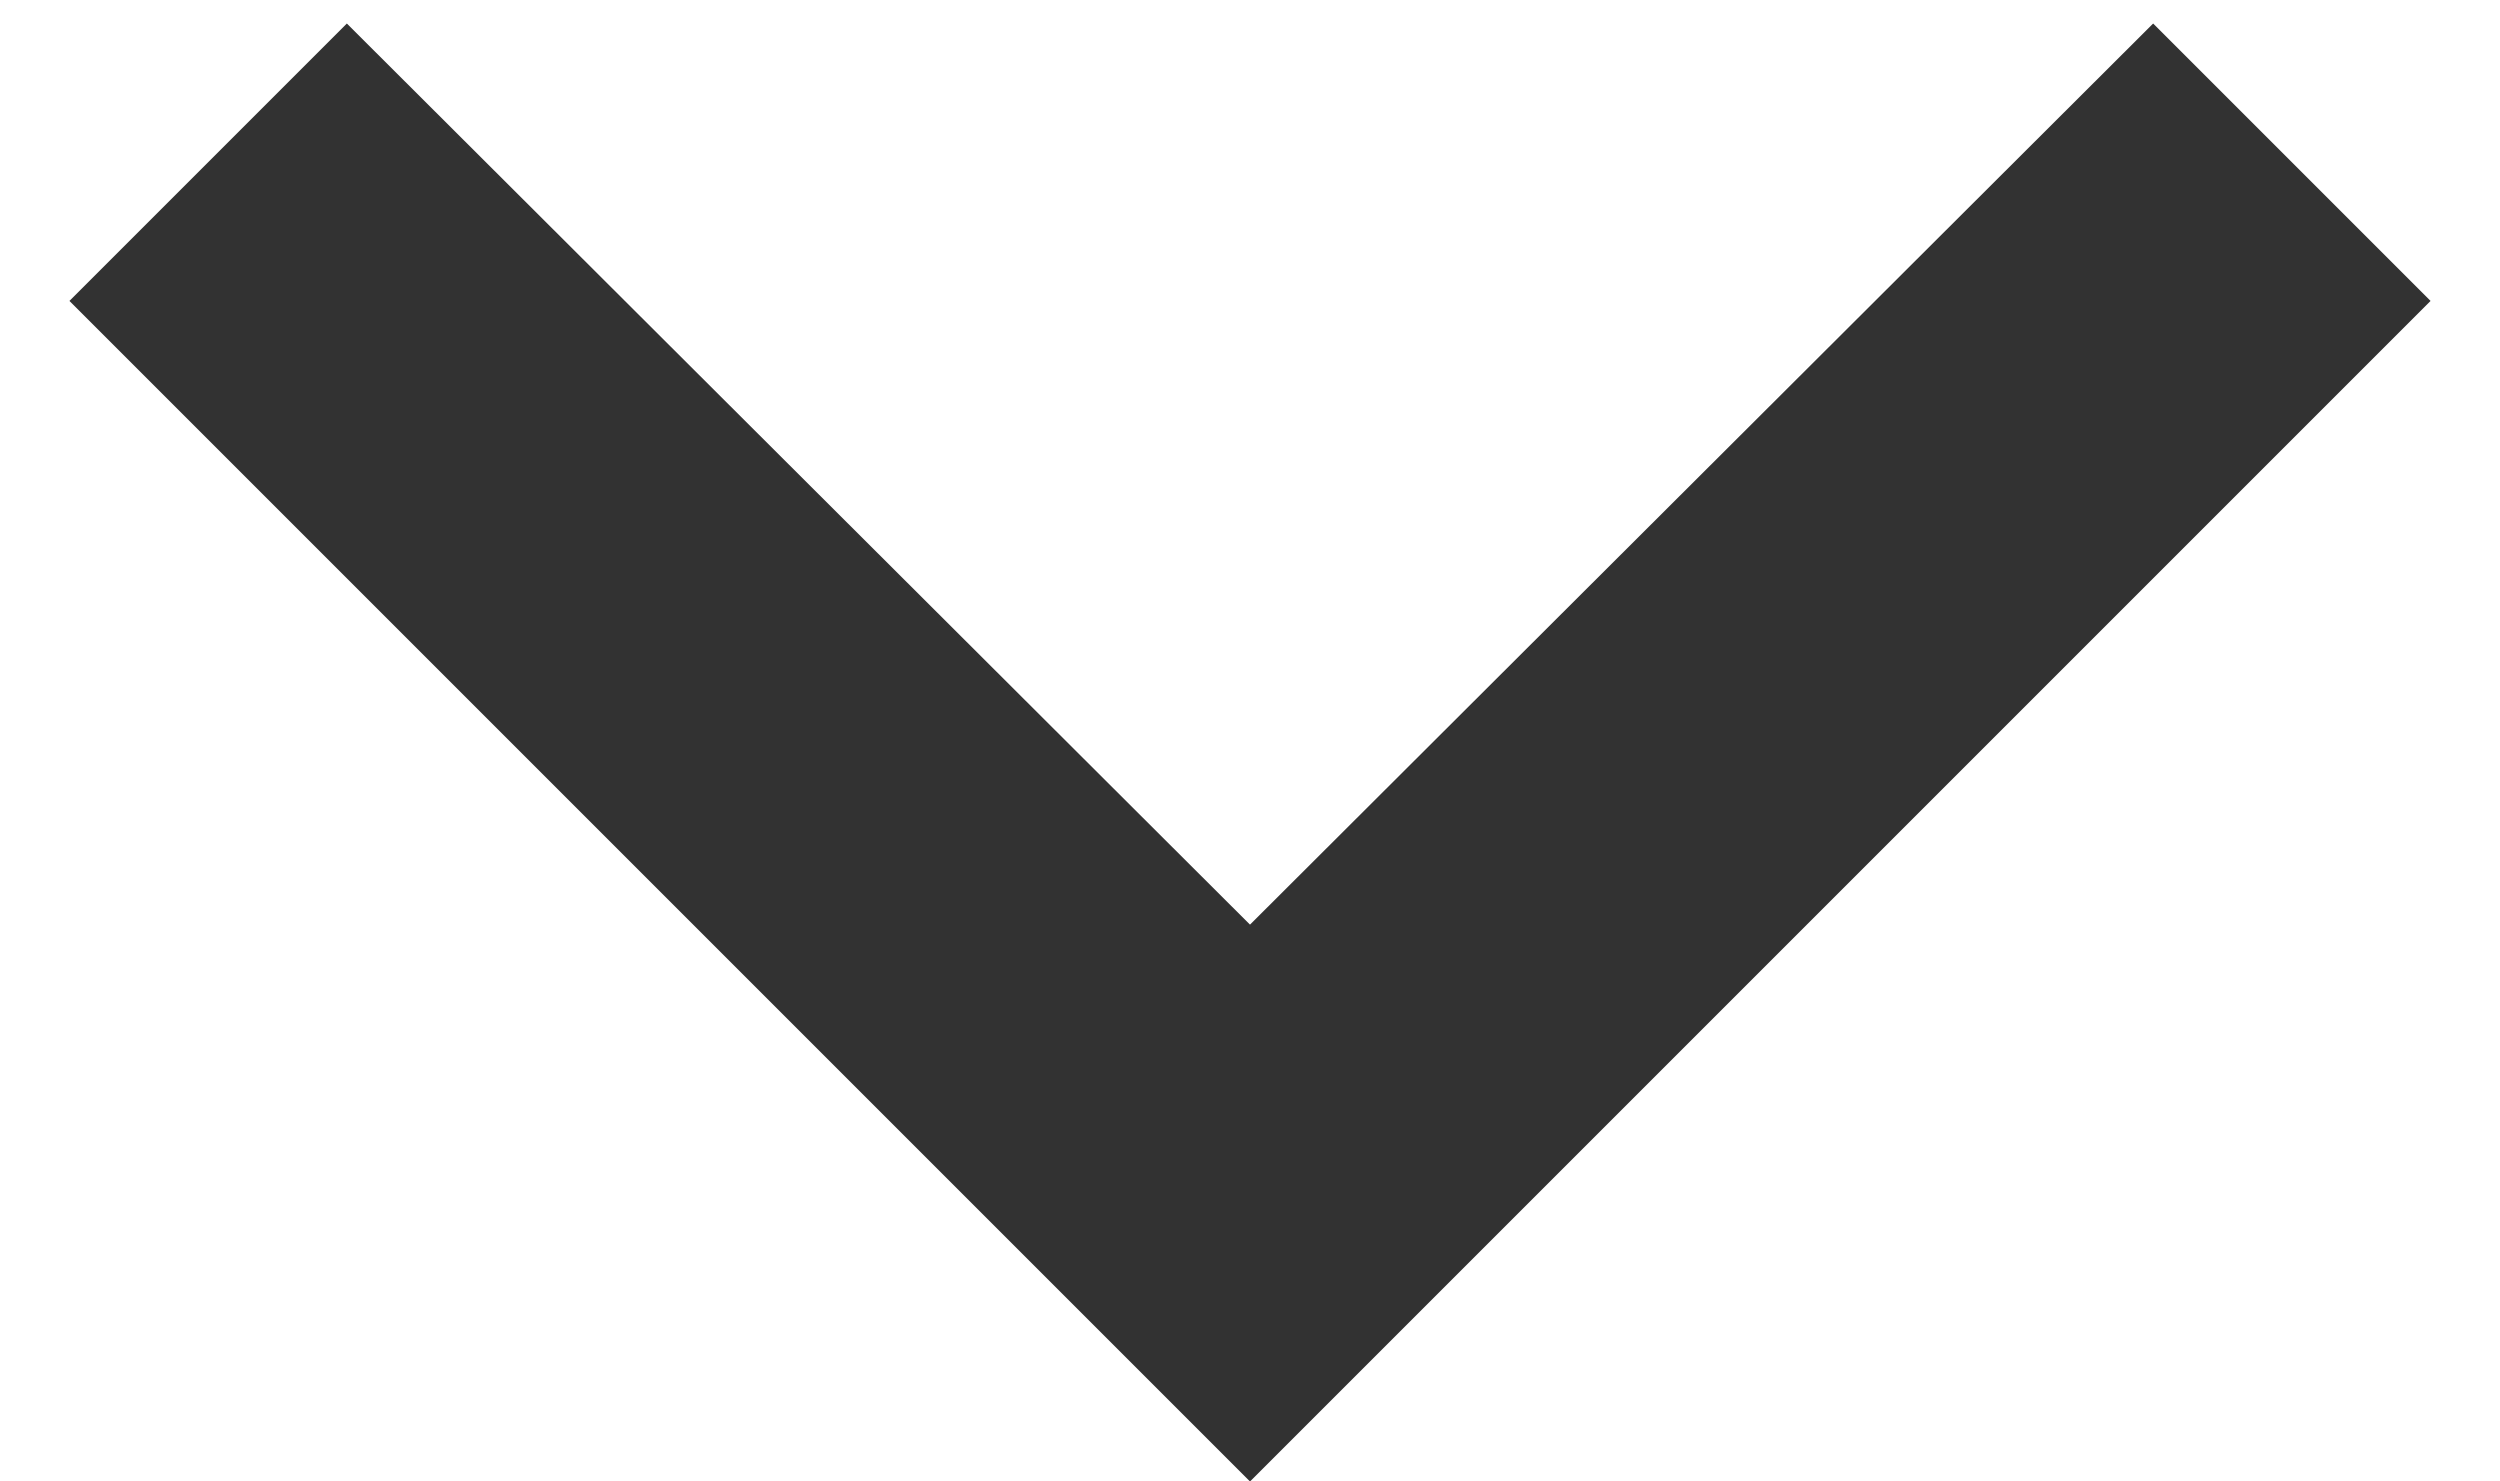 <svg width="27" height="16" viewBox="0 0 27 16" fill="none" xmlns="http://www.w3.org/2000/svg">
<path d="M3.746 0.254L13.5 9.986L23.254 0.254L26.25 3.25L13.5 16L0.75 3.25L3.746 0.254Z" fill="#323232"/>
</svg>
